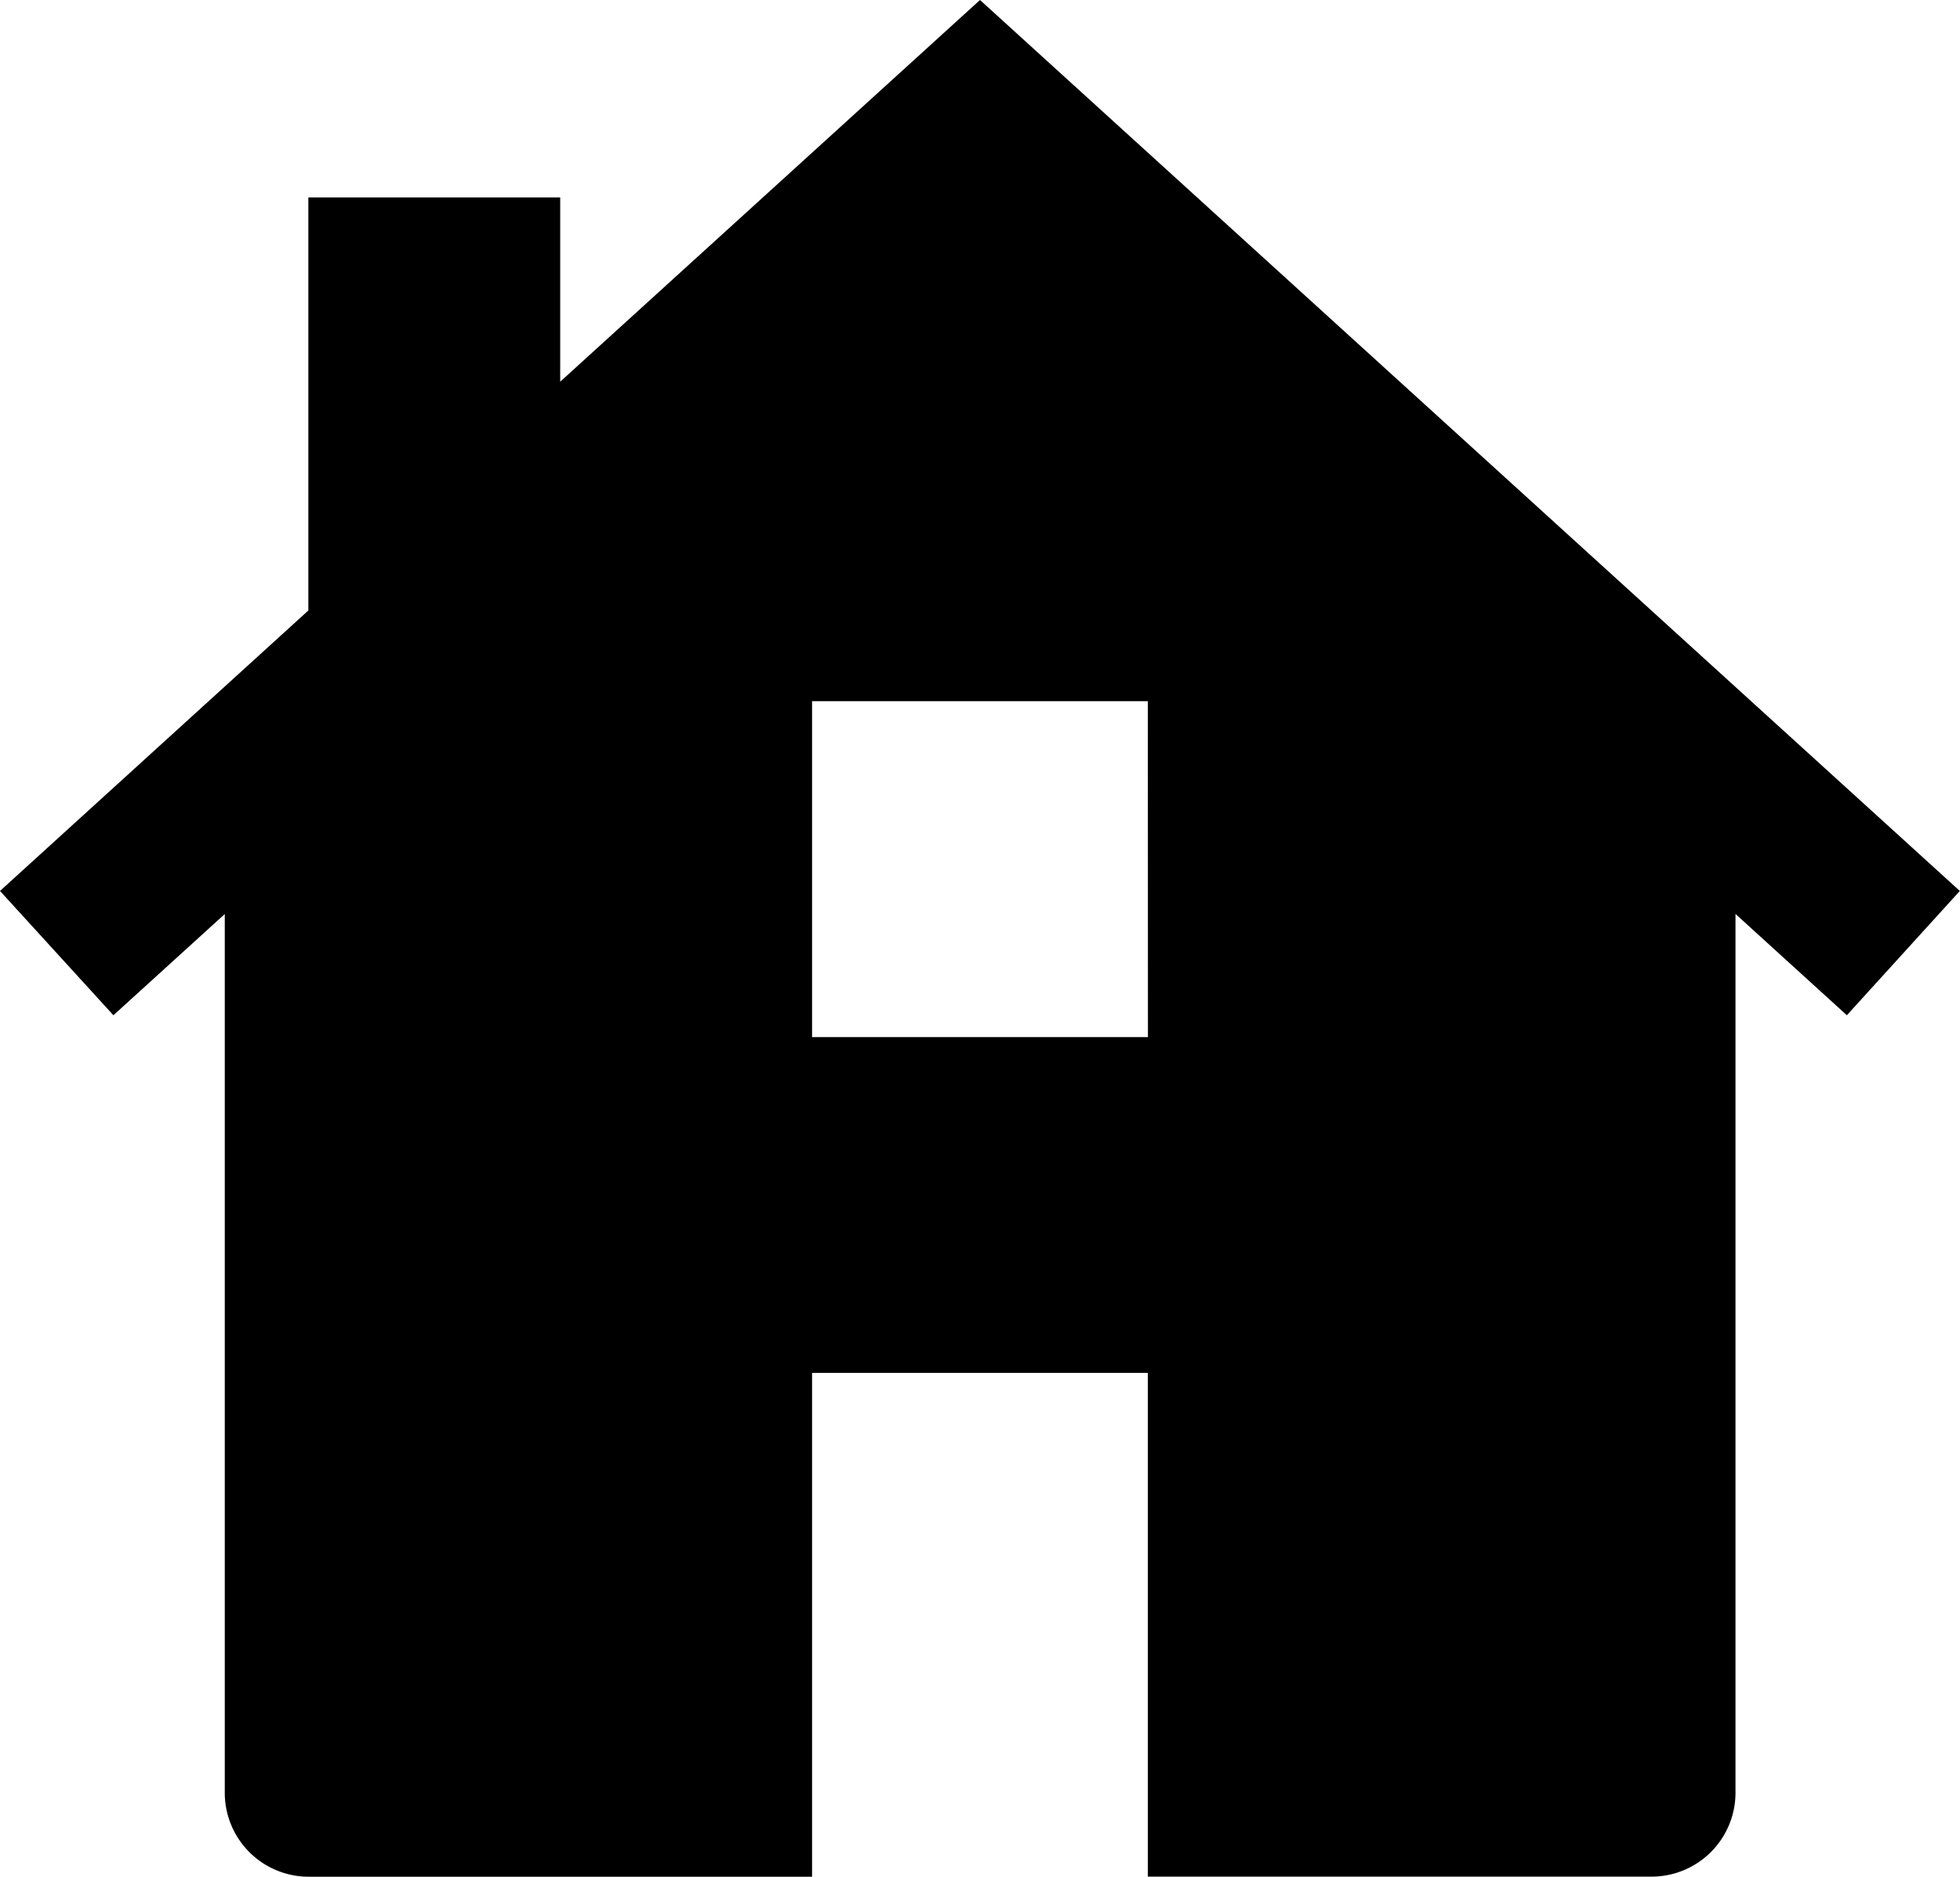 <svg id="prop_type_icon" xmlns="http://www.w3.org/2000/svg" width="22" height="21.063" viewBox="0 0 22 21.063">
  <path id="Path_80" data-name="Path 80" d="M11.327.648,6.615,4.932V2.864H3.788V7.5L.327,10.648,1.6,12.043l1.25-1.136v9.863a.942.942,0,0,0,.942.942H9.442V16.057h3.769v5.654h5.654a.942.942,0,0,0,.942-.942V10.906l1.25,1.137,1.268-1.395Zm1.885,11.64H9.442V8.518h3.769Z" transform="translate(-0.327 -0.648)"/>
</svg>
